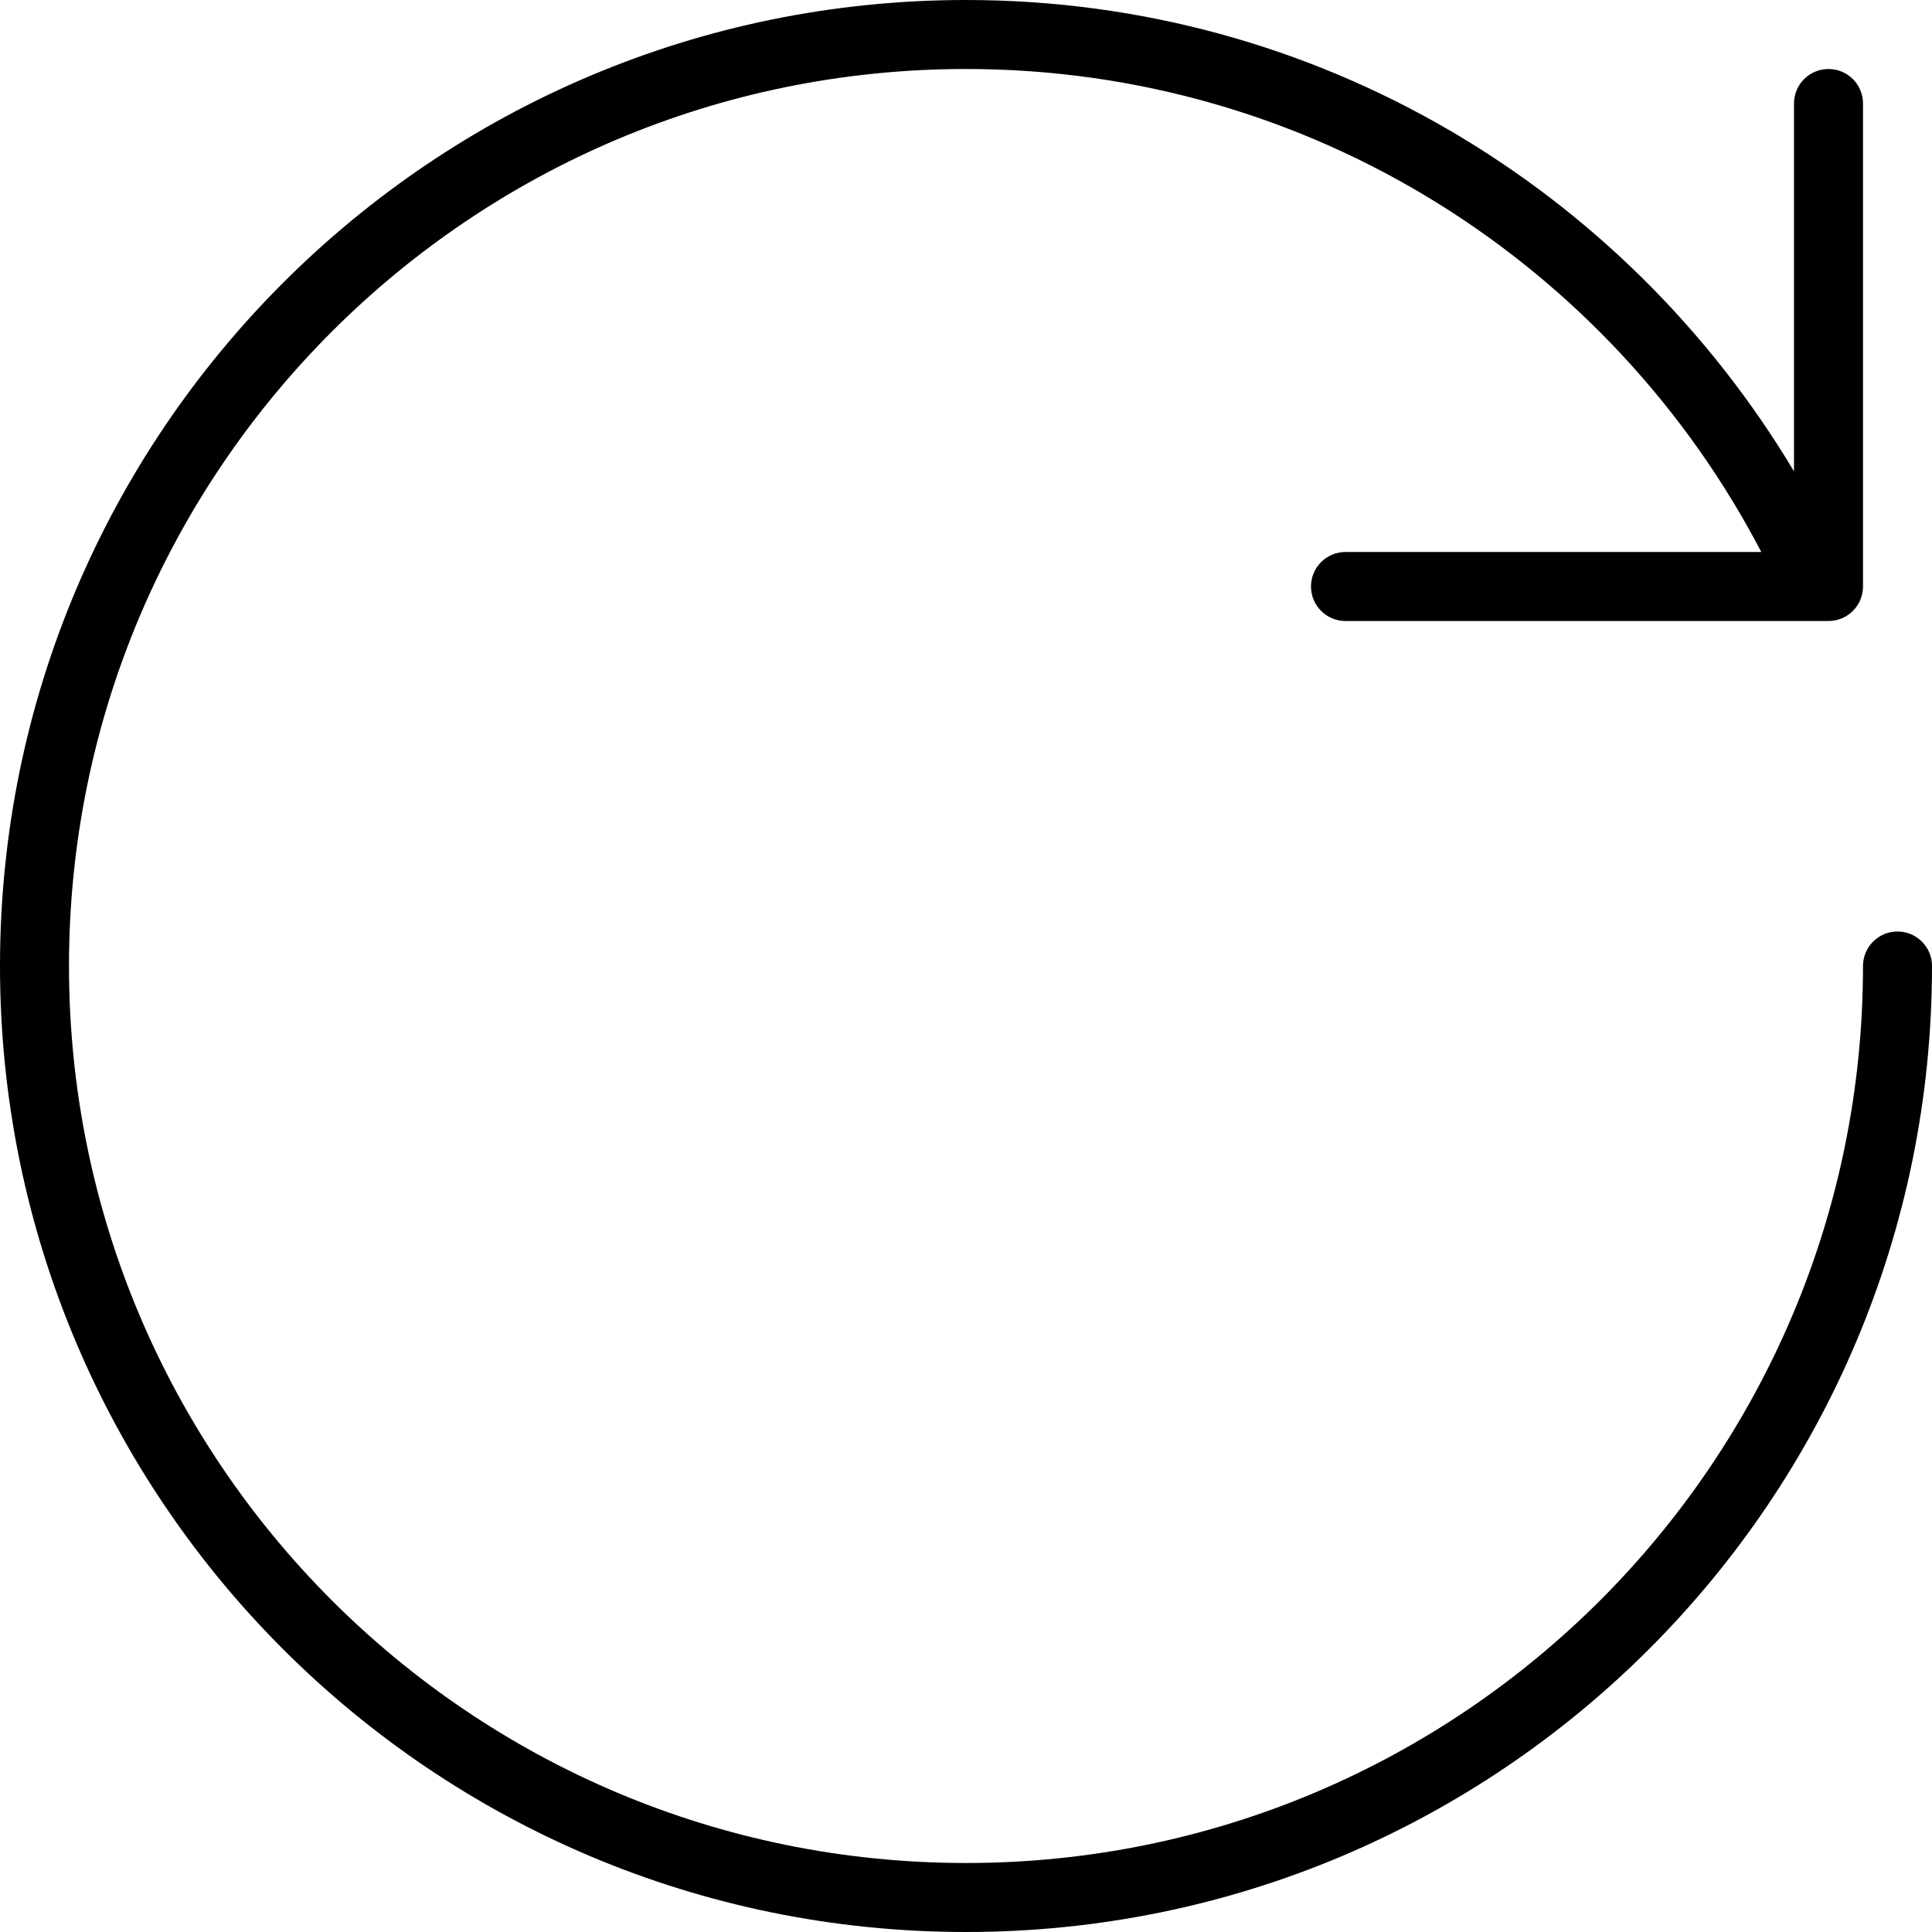 <?xml version="1.0" encoding="iso-8859-1"?>
<!-- Generator: Adobe Illustrator 16.0.4, SVG Export Plug-In . SVG Version: 6.00 Build 0)  -->
<!DOCTYPE svg PUBLIC "-//W3C//DTD SVG 1.1//EN" "http://www.w3.org/Graphics/SVG/1.1/DTD/svg11.dtd">
<svg version="1.1" id="Layer_1" xmlns="http://www.w3.org/2000/svg" xmlns:xlink="http://www.w3.org/1999/xlink" x="0px" y="0px"
	 width="56px" height="56px" viewBox="0 0 56 56" style="enable-background:new 0 0 56 56;" xml:space="preserve">
<g id="_x37_60-refresh-3_x40_2x.png">
	<g>
		<path d="M55,27c-0.552,0-1,0.447-1,1c0,14.359-11.641,26-26,26S2,42.359,2,28S13.641,2,28,2c10.027,0,18.714,5.686,23.052,14H39
			c-0.553,0-1,0.448-1,1c0,0.553,0.447,1,1,1h14c0.553,0,1-0.447,1-1V3c0-0.552-0.447-1-1-1s-1,0.448-1,1v10.662
			C47.113,5.491,38.214,0,28,0C12.536,0,0,12.536,0,28s12.536,28,28,28s28-12.535,28-27.999V28C56,27.447,55.553,27,55,27z"/>
	</g>
</g>
<g>
</g>
<g>
</g>
<g>
</g>
<g>
</g>
<g>
</g>
<g>
</g>
<g>
</g>
<g>
</g>
<g>
</g>
<g>
</g>
<g>
</g>
<g>
</g>
<g>
</g>
<g>
</g>
<g>
</g>
</svg>
